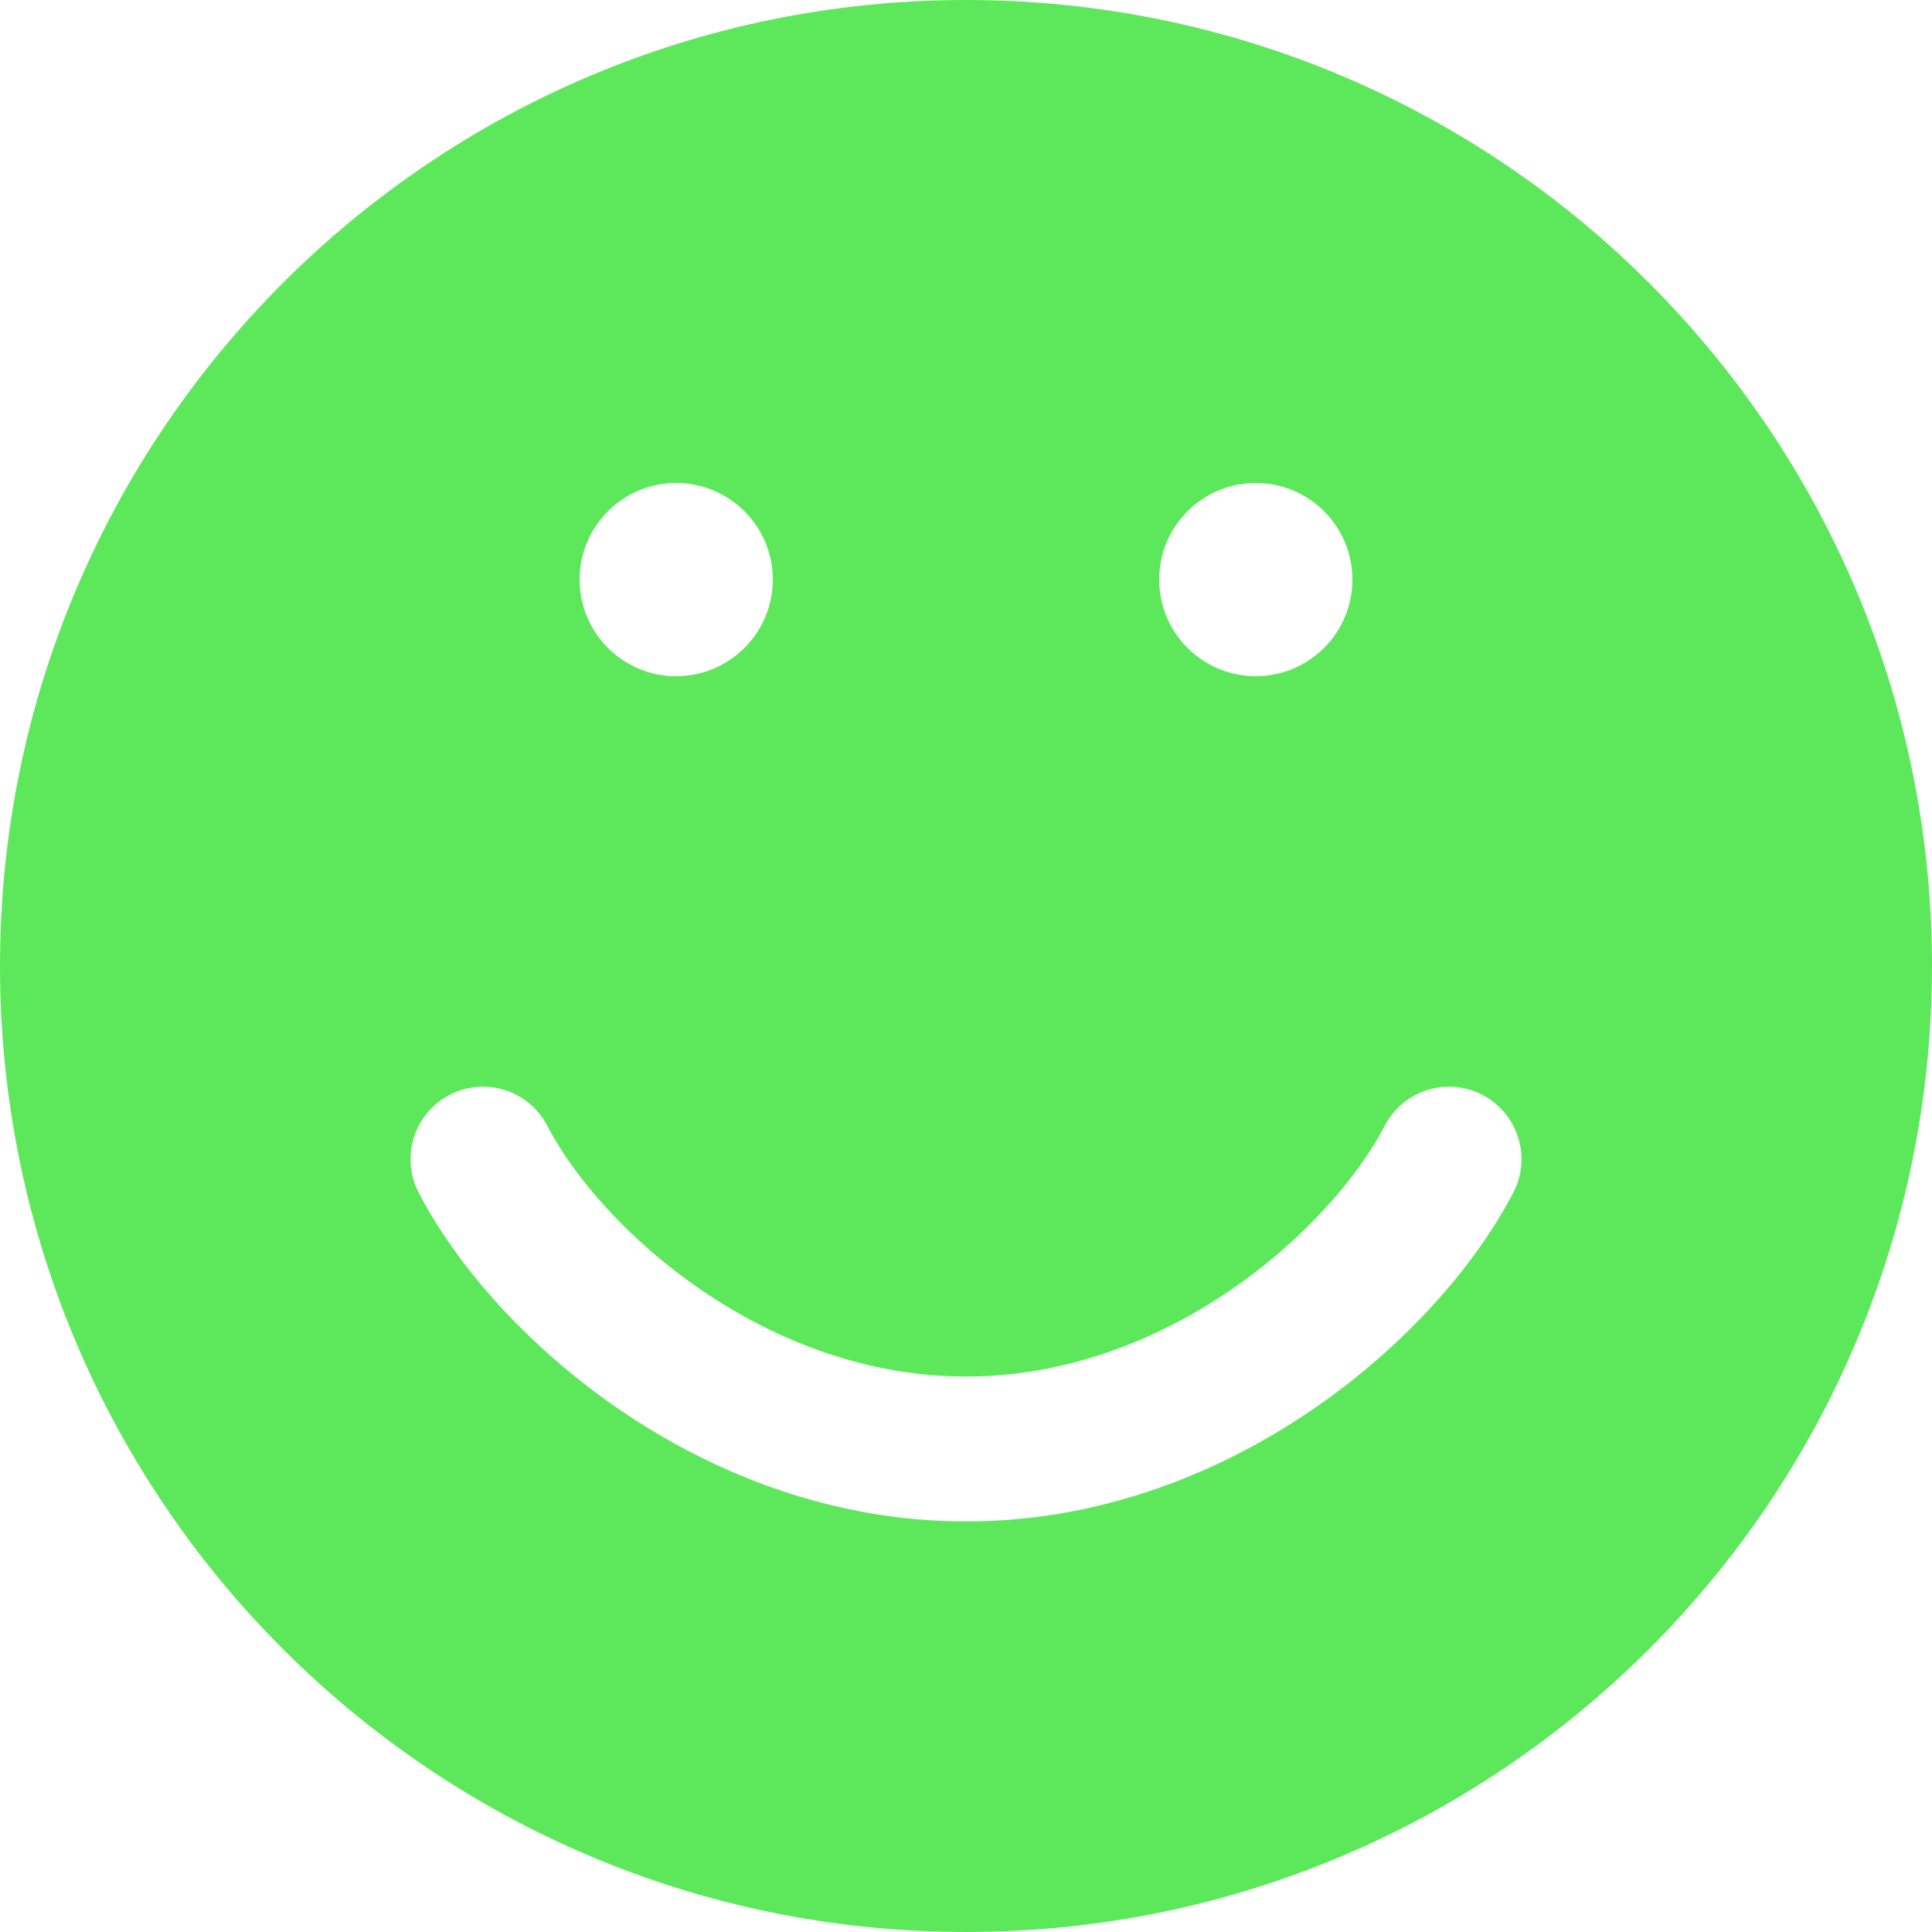 <svg width="20" height="20" viewBox="0 0 20 20" fill="none" xmlns="http://www.w3.org/2000/svg">
<path fill-rule="evenodd" clip-rule="evenodd" d="M20 10C20 15.523 15.523 20 10 20C4.477 20 0 15.523 0 10C0 4.477 4.477 0 10 0C15.523 0 20 4.477 20 10ZM4.655 11.334C5.022 11.143 5.475 11.287 5.666 11.655C5.935 12.174 6.495 12.834 7.272 13.362C8.042 13.886 8.981 14.25 10 14.25C11.019 14.25 11.958 13.886 12.728 13.362C13.505 12.834 14.065 12.174 14.334 11.655C14.525 11.287 14.977 11.143 15.345 11.334C15.713 11.525 15.857 11.977 15.666 12.345C15.268 13.112 14.528 13.952 13.572 14.602C12.608 15.257 11.381 15.75 10 15.75C8.619 15.75 7.391 15.257 6.428 14.602C5.472 13.952 4.732 13.112 4.334 12.345C4.144 11.977 4.287 11.525 4.655 11.334ZM7 7C7.552 7 8 6.552 8 6C8 5.448 7.552 5 7 5C6.448 5 6 5.448 6 6C6 6.552 6.448 7 7 7ZM13 7C13.552 7 14 6.552 14 6C14 5.448 13.552 5 13 5C12.448 5 12 5.448 12 6C12 6.552 12.448 7 13 7Z" fill="#5DE85B"/>
</svg>
